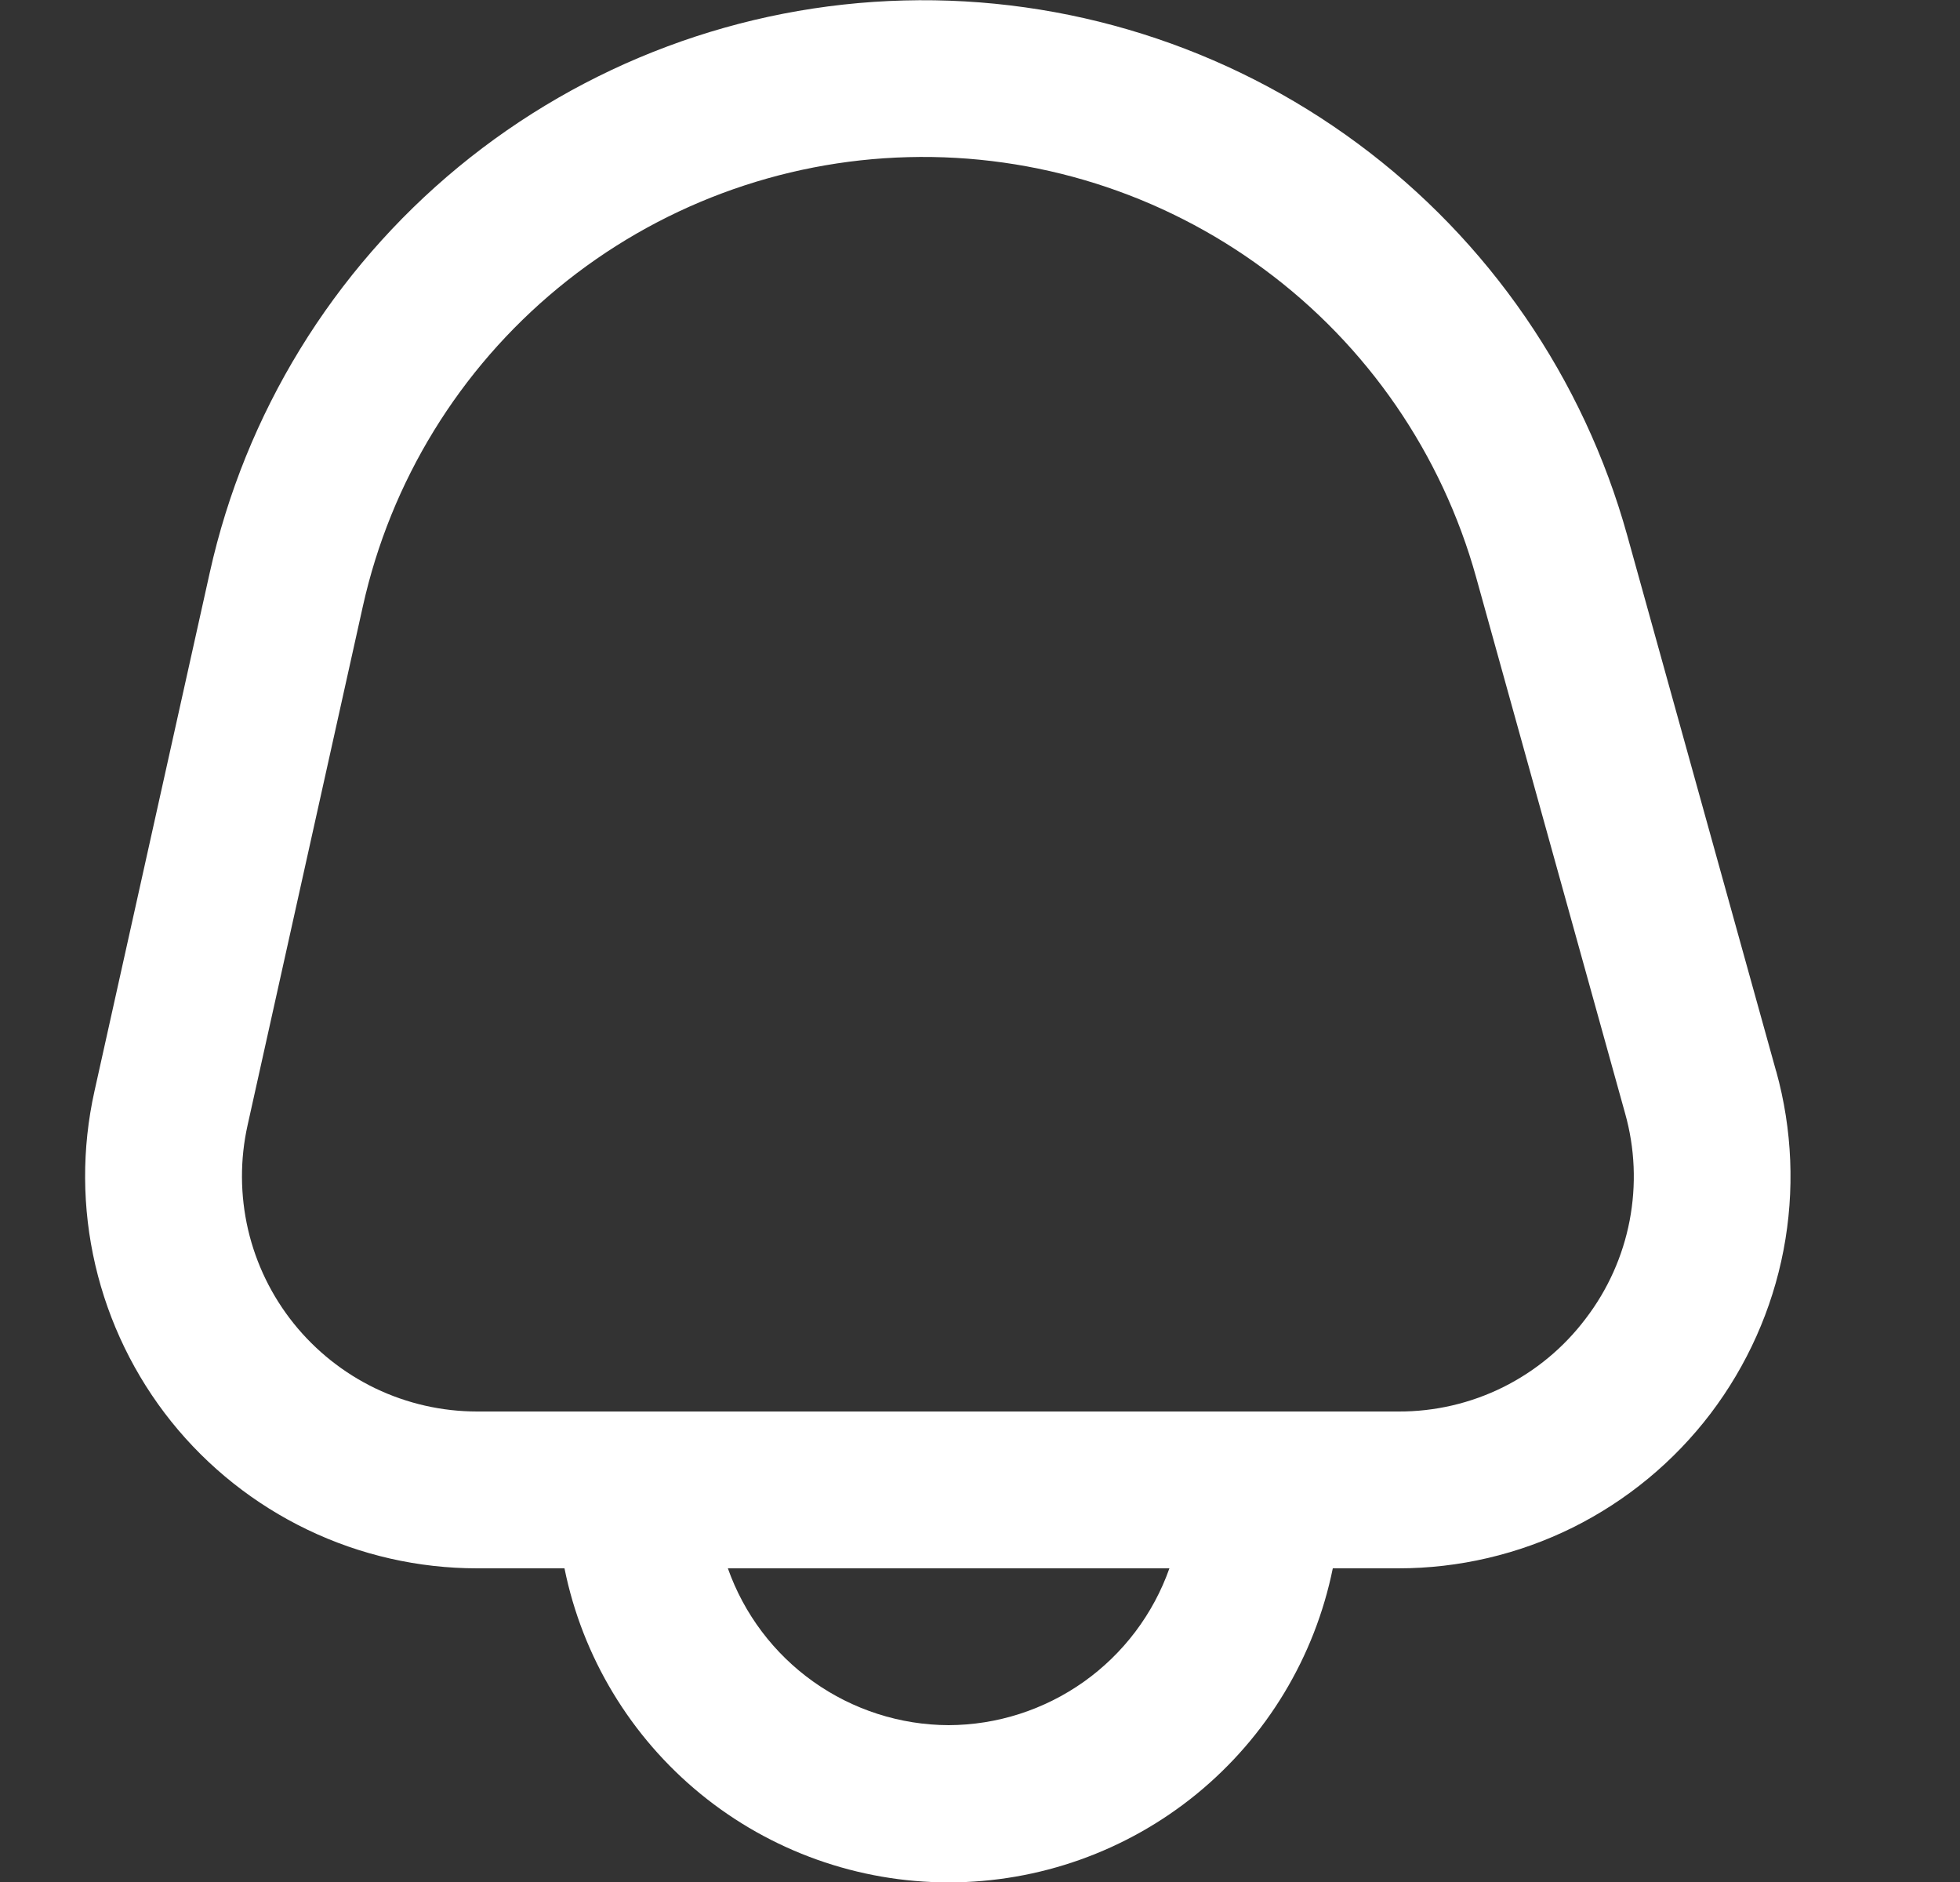 <svg width="25" height="24" viewBox="0 0 25 24" fill="none" xmlns="http://www.w3.org/2000/svg">
<rect x="0" y="0" width="25" height="24" fill="#333333" stroke="none"/>
<g clip-path="url(#clip0_3977_10722)">
<path d="M22.655 13.662L20.755 6.826C20.198 4.824 18.988 3.064 17.316 1.829C15.645 0.593 13.608 -0.049 11.53 0.006C9.452 0.06 7.452 0.808 5.848 2.129C4.244 3.451 3.127 5.271 2.676 7.3L1.205 13.915C1.042 14.646 1.046 15.404 1.216 16.134C1.386 16.863 1.717 17.545 2.185 18.129C2.654 18.713 3.248 19.184 3.923 19.508C4.598 19.832 5.337 20 6.086 20H7.2C7.429 21.131 8.043 22.147 8.936 22.877C9.829 23.607 10.947 24.005 12.1 24.005C13.253 24.005 14.371 23.607 15.264 22.877C16.157 22.147 16.77 21.131 17 20H17.838C18.609 20 19.369 19.822 20.06 19.48C20.75 19.137 21.352 18.64 21.819 18.026C22.285 17.412 22.604 16.699 22.749 15.942C22.894 15.185 22.862 14.405 22.656 13.662H22.655ZM12.1 22C11.482 21.998 10.879 21.804 10.375 21.446C9.871 21.088 9.49 20.583 9.284 20H14.916C14.71 20.583 14.329 21.088 13.825 21.446C13.32 21.804 12.718 21.998 12.1 22ZM20.226 16.815C19.947 17.185 19.586 17.484 19.172 17.69C18.757 17.896 18.3 18.002 17.837 18H6.086C5.637 18 5.193 17.899 4.788 17.705C4.383 17.51 4.027 17.227 3.746 16.877C3.465 16.527 3.266 16.118 3.164 15.68C3.063 15.242 3.06 14.788 3.158 14.349L4.628 7.733C4.982 6.139 5.859 4.71 7.119 3.672C8.38 2.633 9.951 2.046 11.583 2.004C13.215 1.961 14.814 2.465 16.127 3.436C17.44 4.406 18.391 5.788 18.828 7.361L20.728 14.197C20.854 14.643 20.873 15.111 20.786 15.566C20.699 16.02 20.507 16.448 20.226 16.815Z" fill="white"/>
</g>
<defs>
<clipPath id="clip0_3977_10722">
<rect width="24" height="24" fill="white" transform="translate(0.1)"/>
</clipPath>
</defs>
</svg>
